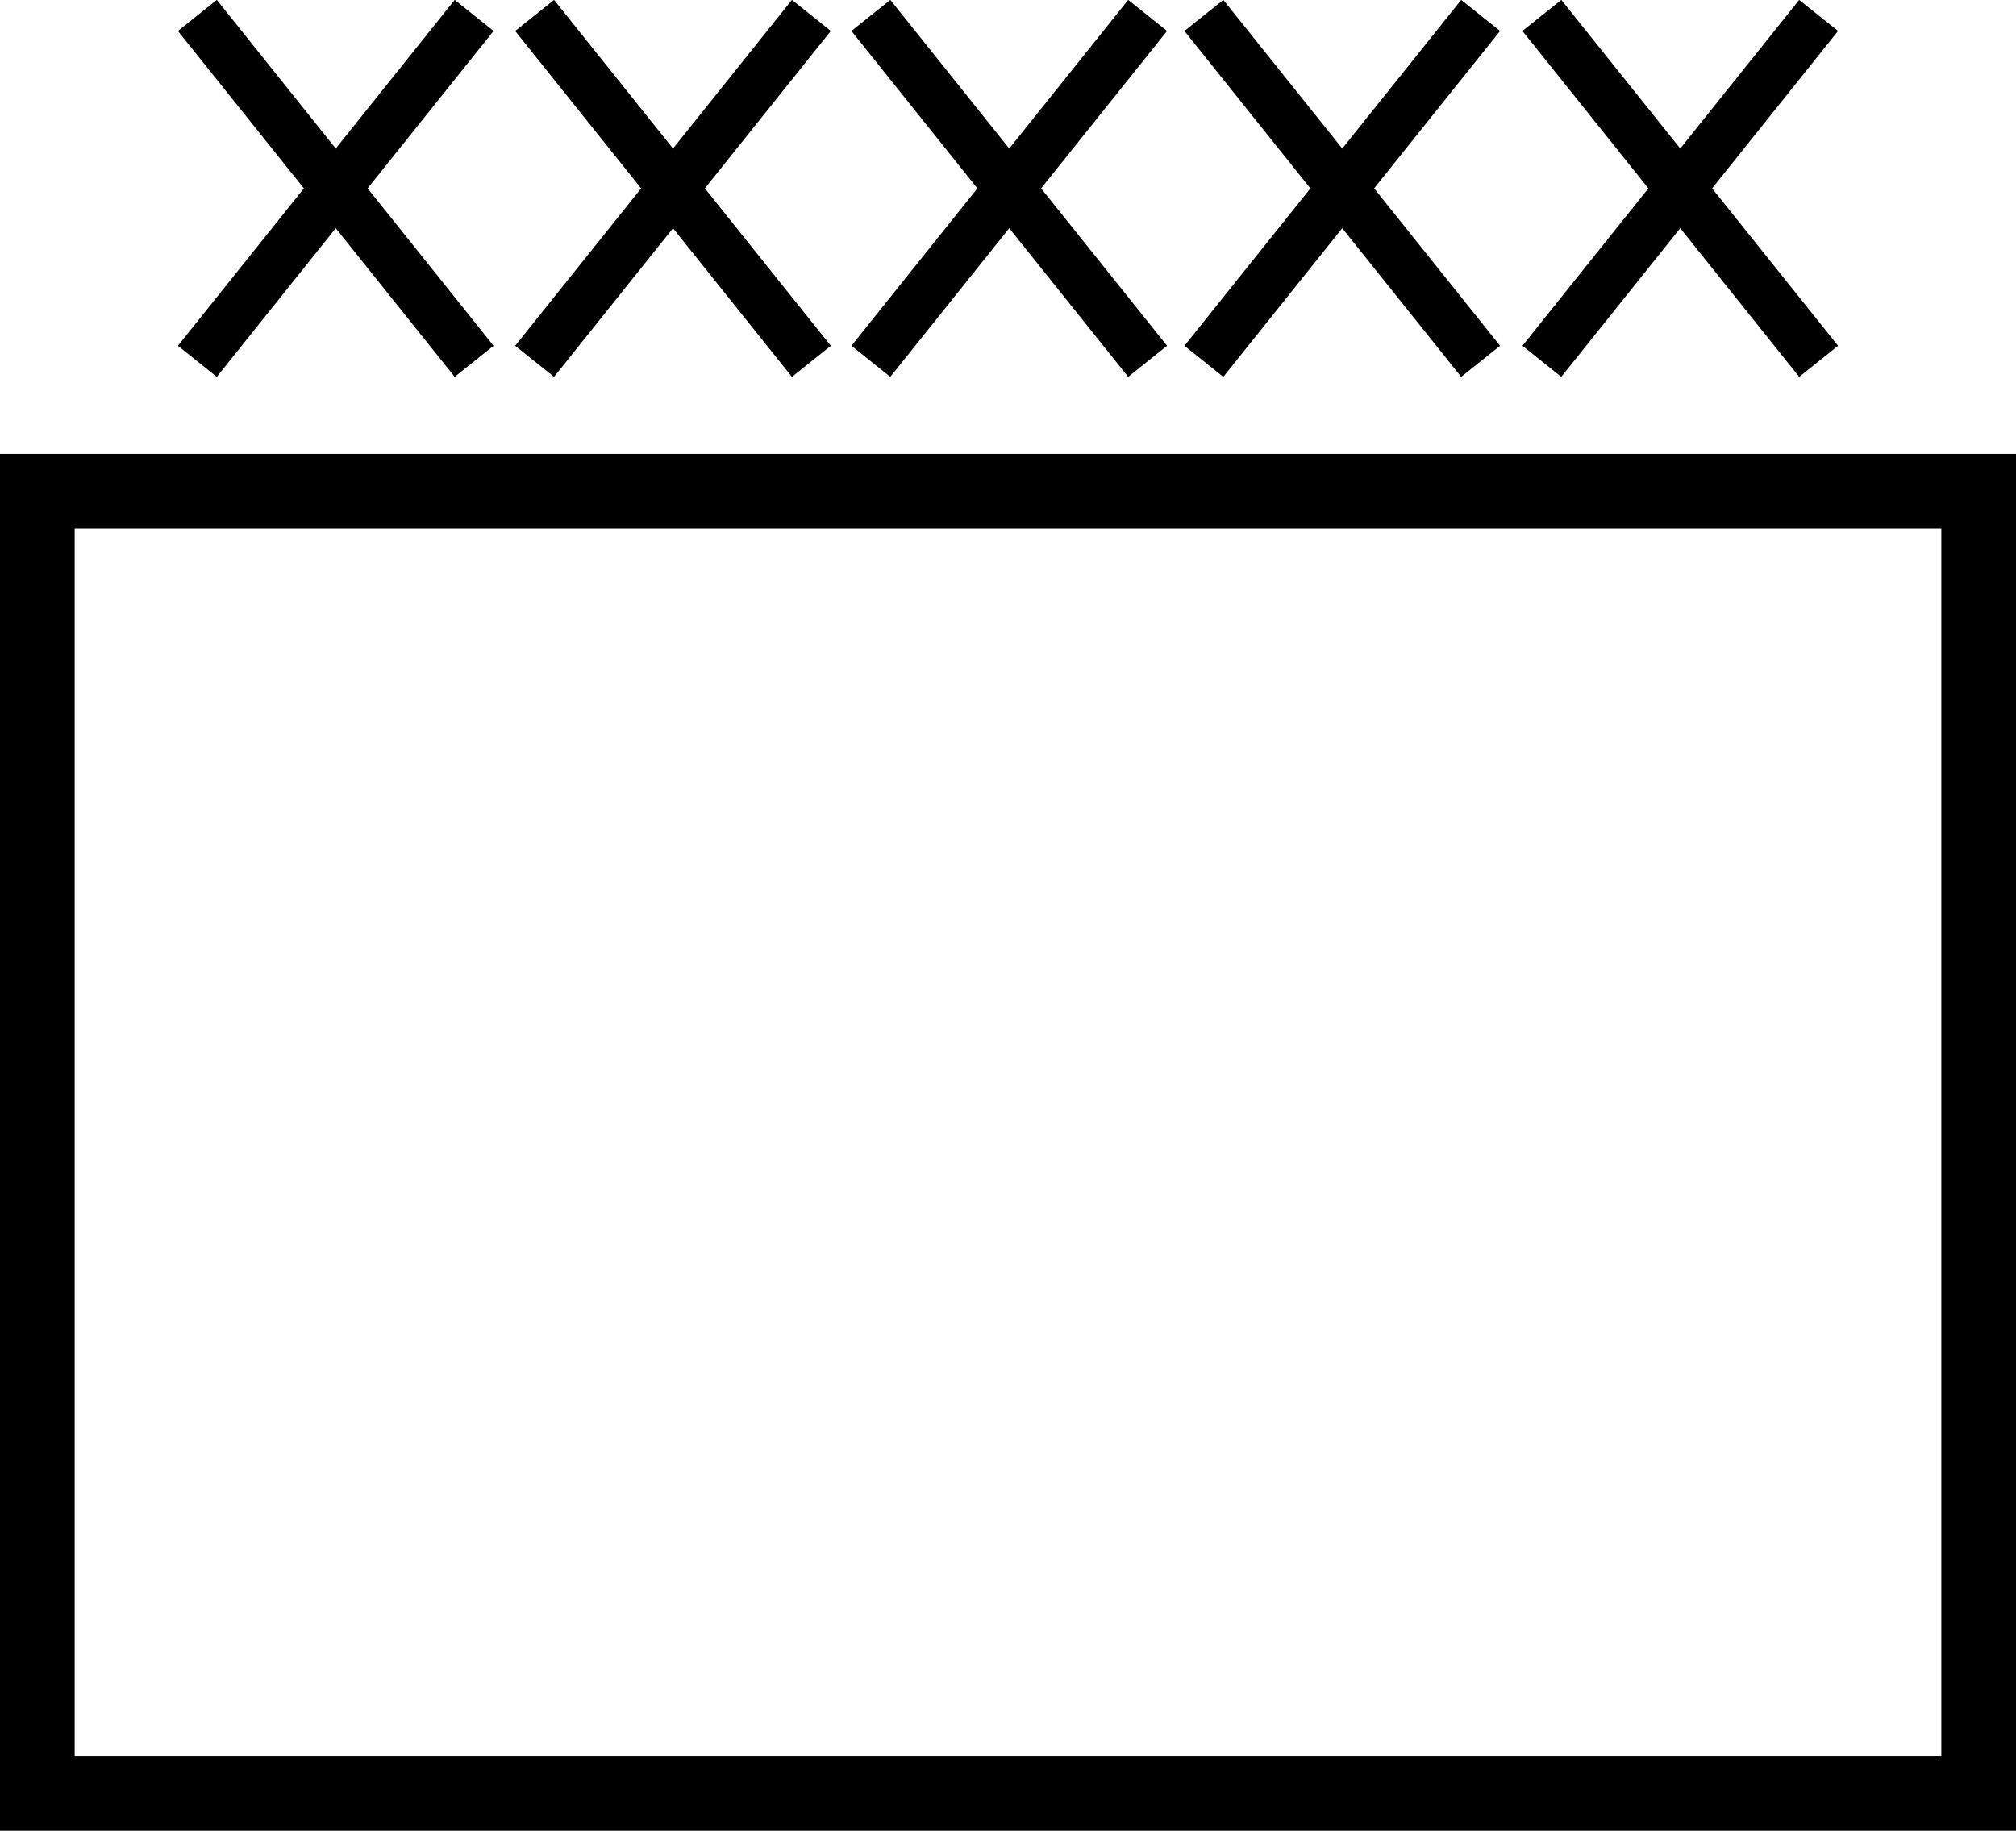 <?xml version="1.0" encoding="UTF-8"?>
<svg data-bbox="0 0.62 81 72.95" viewBox="0 0 81 73.57" xmlns="http://www.w3.org/2000/svg" data-type="ugc">
    <g>
        <path fill="#5baa5b" stroke="#000000" stroke-miterlimit="10" stroke-width="2" d="M19.05 14.52 7.93.62"/>
        <path fill="#5baa5b" stroke="#000000" stroke-miterlimit="10" stroke-width="2" d="M7.93 14.52 19.05.62"/>
        <path fill="#5baa5b" stroke="#000000" stroke-miterlimit="10" stroke-width="2" d="M32.6 14.52 21.48.62"/>
        <path fill="#5baa5b" stroke="#000000" stroke-miterlimit="10" stroke-width="2" d="M21.48 14.52 32.6.62"/>
        <path fill="#5baa5b" stroke="#000000" stroke-miterlimit="10" stroke-width="2" d="M46.11 14.52 34.99.62"/>
        <path fill="#5baa5b" stroke="#000000" stroke-miterlimit="10" stroke-width="2" d="M34.99 14.52 46.11.62"/>
        <path fill="#5baa5b" stroke="#000000" stroke-miterlimit="10" stroke-width="2" d="M59.49 14.52 48.37.62"/>
        <path fill="#5baa5b" stroke="#000000" stroke-miterlimit="10" stroke-width="2" d="M48.37 14.52 59.49.62"/>
        <path fill="#5baa5b" stroke="#000000" stroke-miterlimit="10" stroke-width="2" d="M73.07 14.52 61.95.62"/>
        <path fill="#5baa5b" stroke="#000000" stroke-miterlimit="10" stroke-width="2" d="M61.95 14.52 73.07.62"/>
        <path d="M78 21.24v49.33H3V21.24h75m3-3H0v55.33h81V18.24Z"/>
    </g>
</svg>
